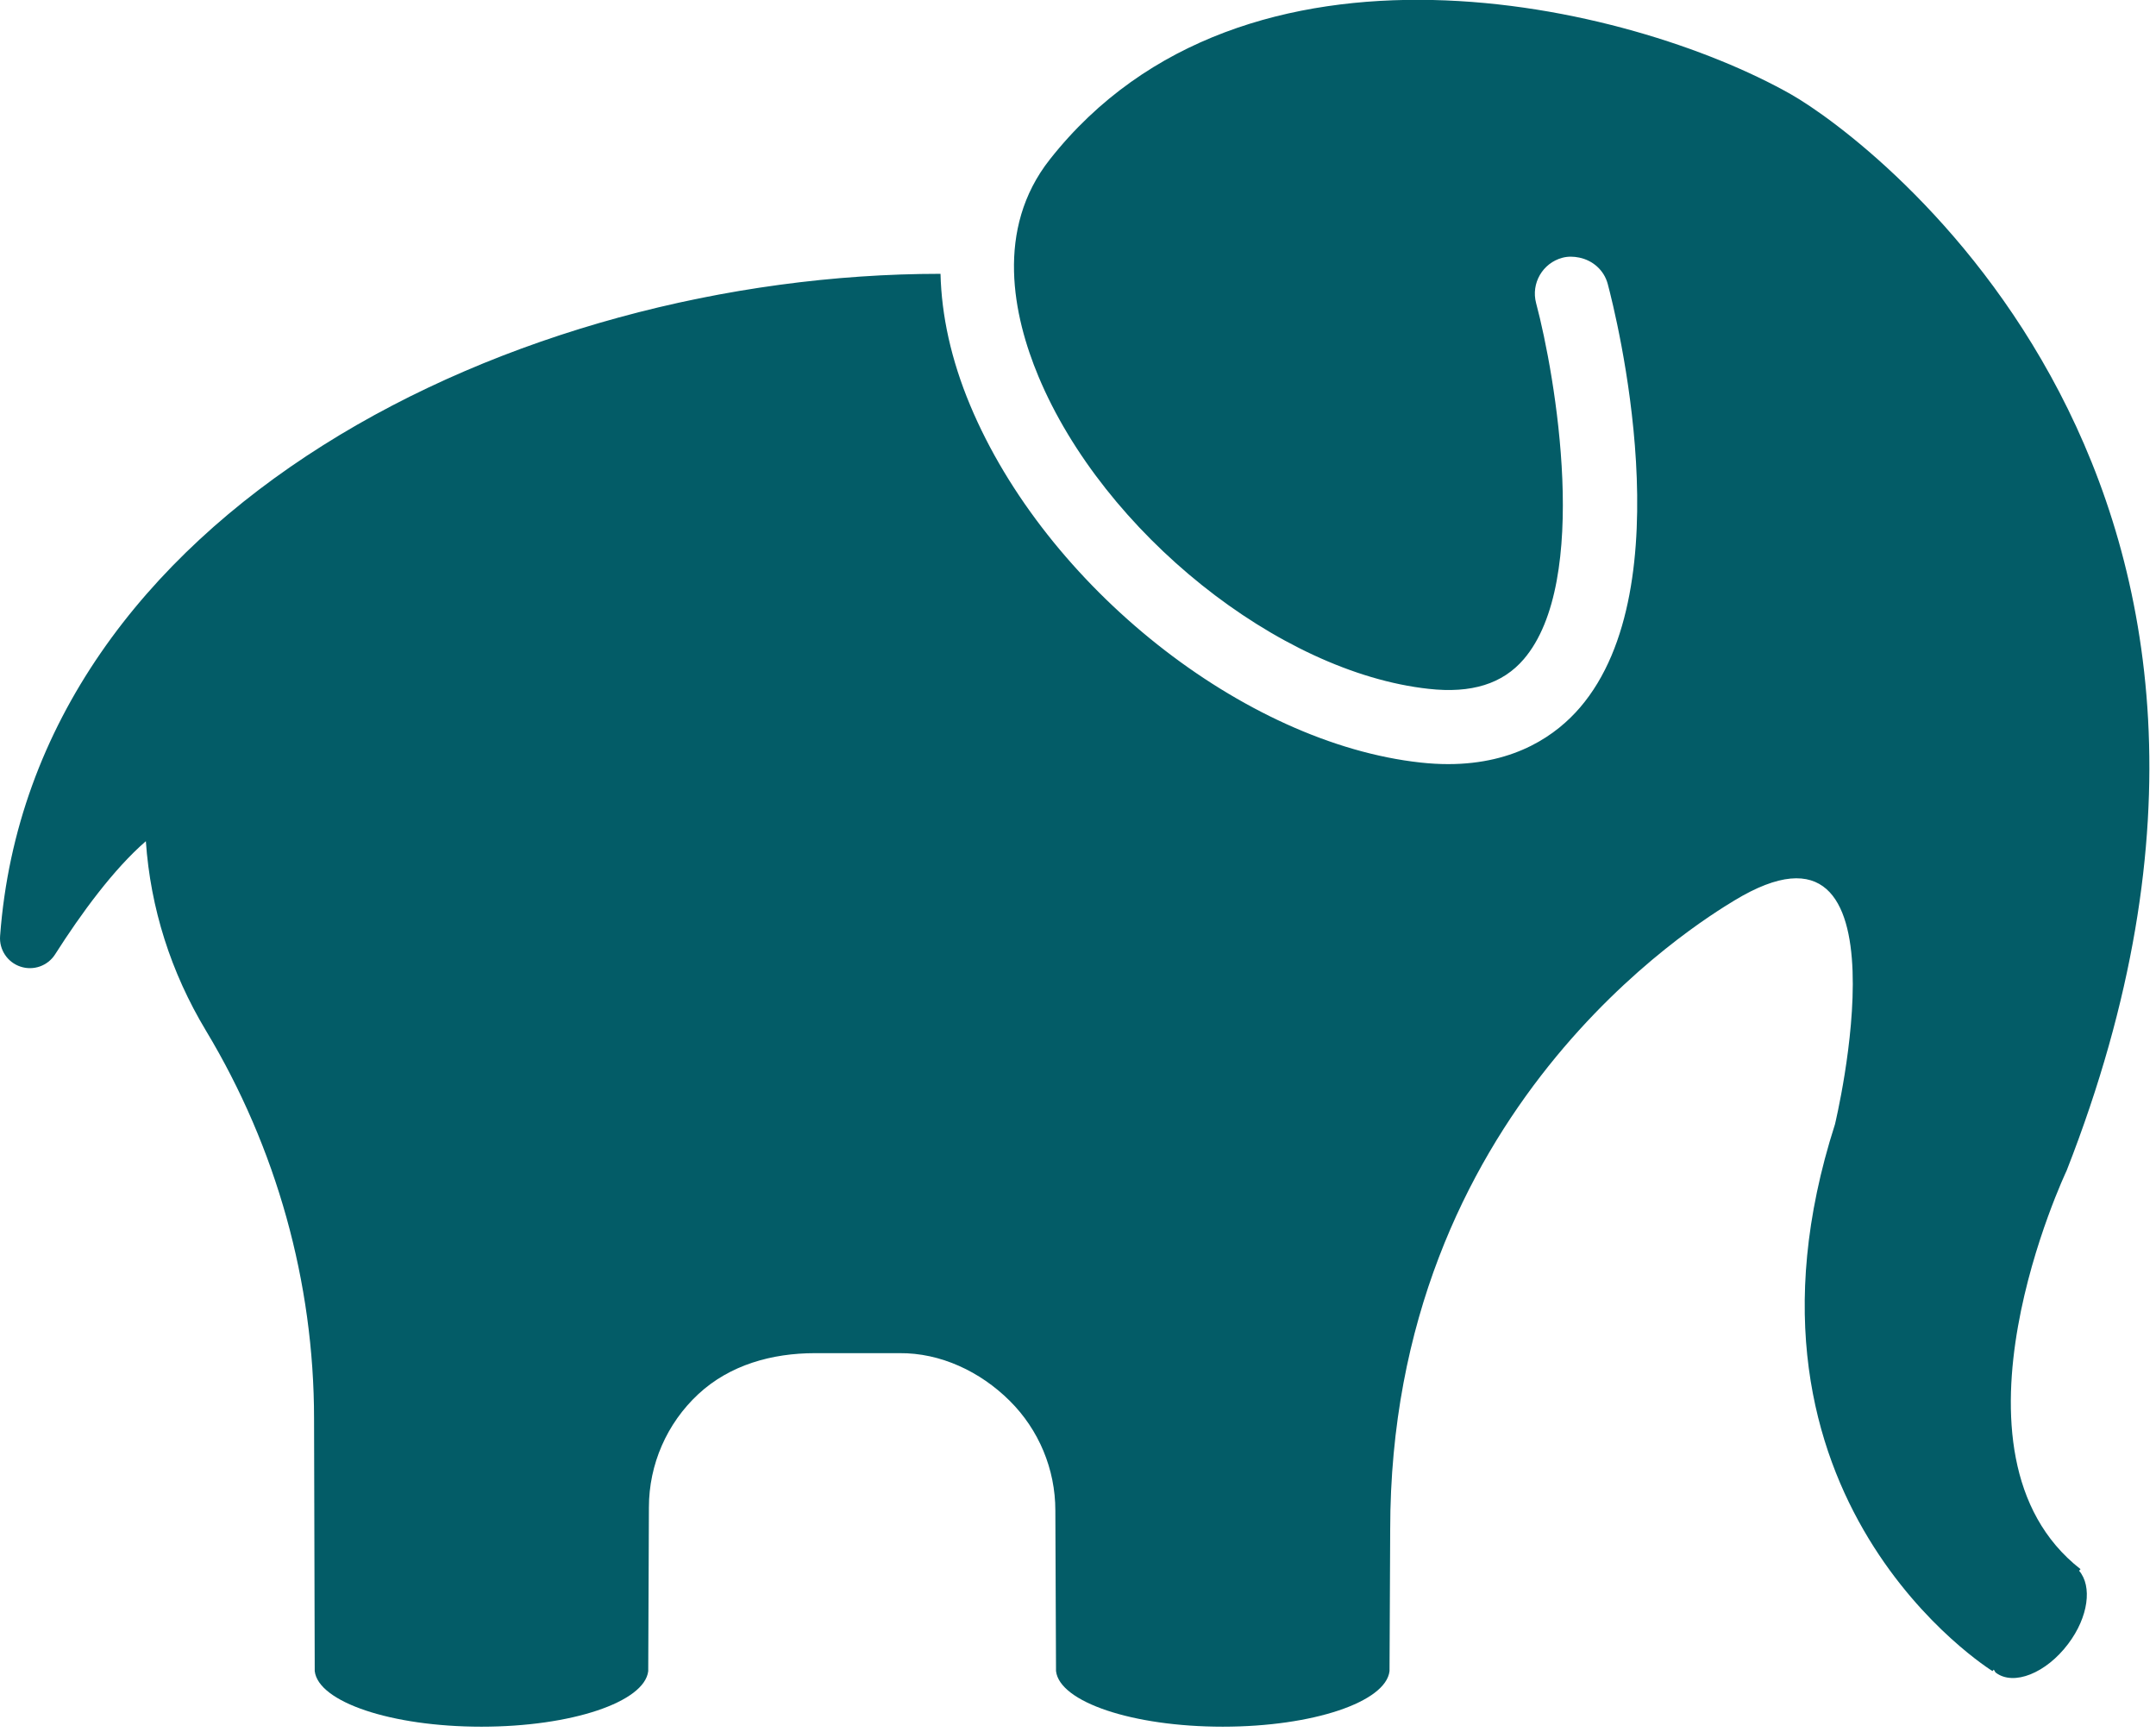 <?xml version="1.0" encoding="UTF-8" standalone="no"?>
<!DOCTYPE svg PUBLIC "-//W3C//DTD SVG 1.1//EN" "http://www.w3.org/Graphics/SVG/1.1/DTD/svg11.dtd">
<svg width="100%" height="100%" viewBox="0 0 305 245" version="1.1" xmlns="http://www.w3.org/2000/svg" xmlns:xlink="http://www.w3.org/1999/xlink" xml:space="preserve" xmlns:serif="http://www.serif.com/" style="fill-rule:evenodd;clip-rule:evenodd;stroke-linejoin:round;stroke-miterlimit:2;">
    <g transform="matrix(1,0,0,1,-2445.44,-1062.04)">
        <g transform="matrix(0.602,0,0,0.602,2445.44,1032.11)">
            <path d="M488.909,418.392C454.069,391.173 485.643,324.76 485.643,324.76C548.79,163.626 439.535,82.453 420.855,71.873C382.822,50.332 292.358,29.225 246.689,87.192C233.773,103.586 238.09,123.946 244.035,138.176C259.337,174.794 300.471,207.72 335.728,211.564C345.782,212.687 353.105,210.382 358.064,204.606C373.825,186.259 365.515,137.988 360.973,120.934C359.74,116.29 362.504,111.518 367.157,110.276C368.498,109.92 369.821,109.976 371.095,110.235C374.237,110.872 376.937,113.144 377.815,116.46C379.72,123.639 395.771,187.458 371.283,215.961C365.882,222.247 356.279,229.247 340.313,229.247C338.263,229.247 336.103,229.128 333.84,228.881C292.247,224.339 245.745,187.449 227.96,144.886C223.485,134.178 221.253,123.821 221.012,114.051C121.284,114.051 7.437,169.647 0.021,269.648C-0.217,272.856 1.756,275.815 4.81,276.827C7.864,277.848 11.223,276.658 12.95,273.945C19.074,264.329 26.7,253.918 34.275,247.36C35.362,263.109 40.146,278.156 48.411,291.892C64.963,319.4 73.801,350.99 73.801,383.09L73.959,442.343C74.802,449.604 91.954,455.408 113.14,455.408C134.334,455.408 151.486,449.604 152.33,442.343L152.488,403.888C152.488,393.792 156.698,384.146 164.098,377.272C171.498,370.399 181.414,367.644 191.511,367.644C197.774,367.644 210.59,367.653 211.339,367.644C221.027,367.543 230.358,371.981 237.238,378.803C244.128,385.625 247.999,394.913 247.999,404.602L248.157,442.342C249,449.603 266.151,455.407 287.338,455.407C308.532,455.407 325.684,449.603 326.528,442.342L326.686,409.127C326.686,310.528 398.94,266.529 407.525,261.313C450.131,235.427 431.205,313.87 431.205,313.87C402.898,402.058 468.222,442.342 468.222,442.342L468.515,442.003C468.719,442.211 468.777,442.547 469.013,442.725C473.197,445.88 480.812,442.853 486.008,435.946C490.8,429.606 491.676,422.382 488.577,418.775L488.909,418.392Z" style="fill:rgb(3,92,103);fill-rule:nonzero;"/>
        </g>
    </g>
</svg>
